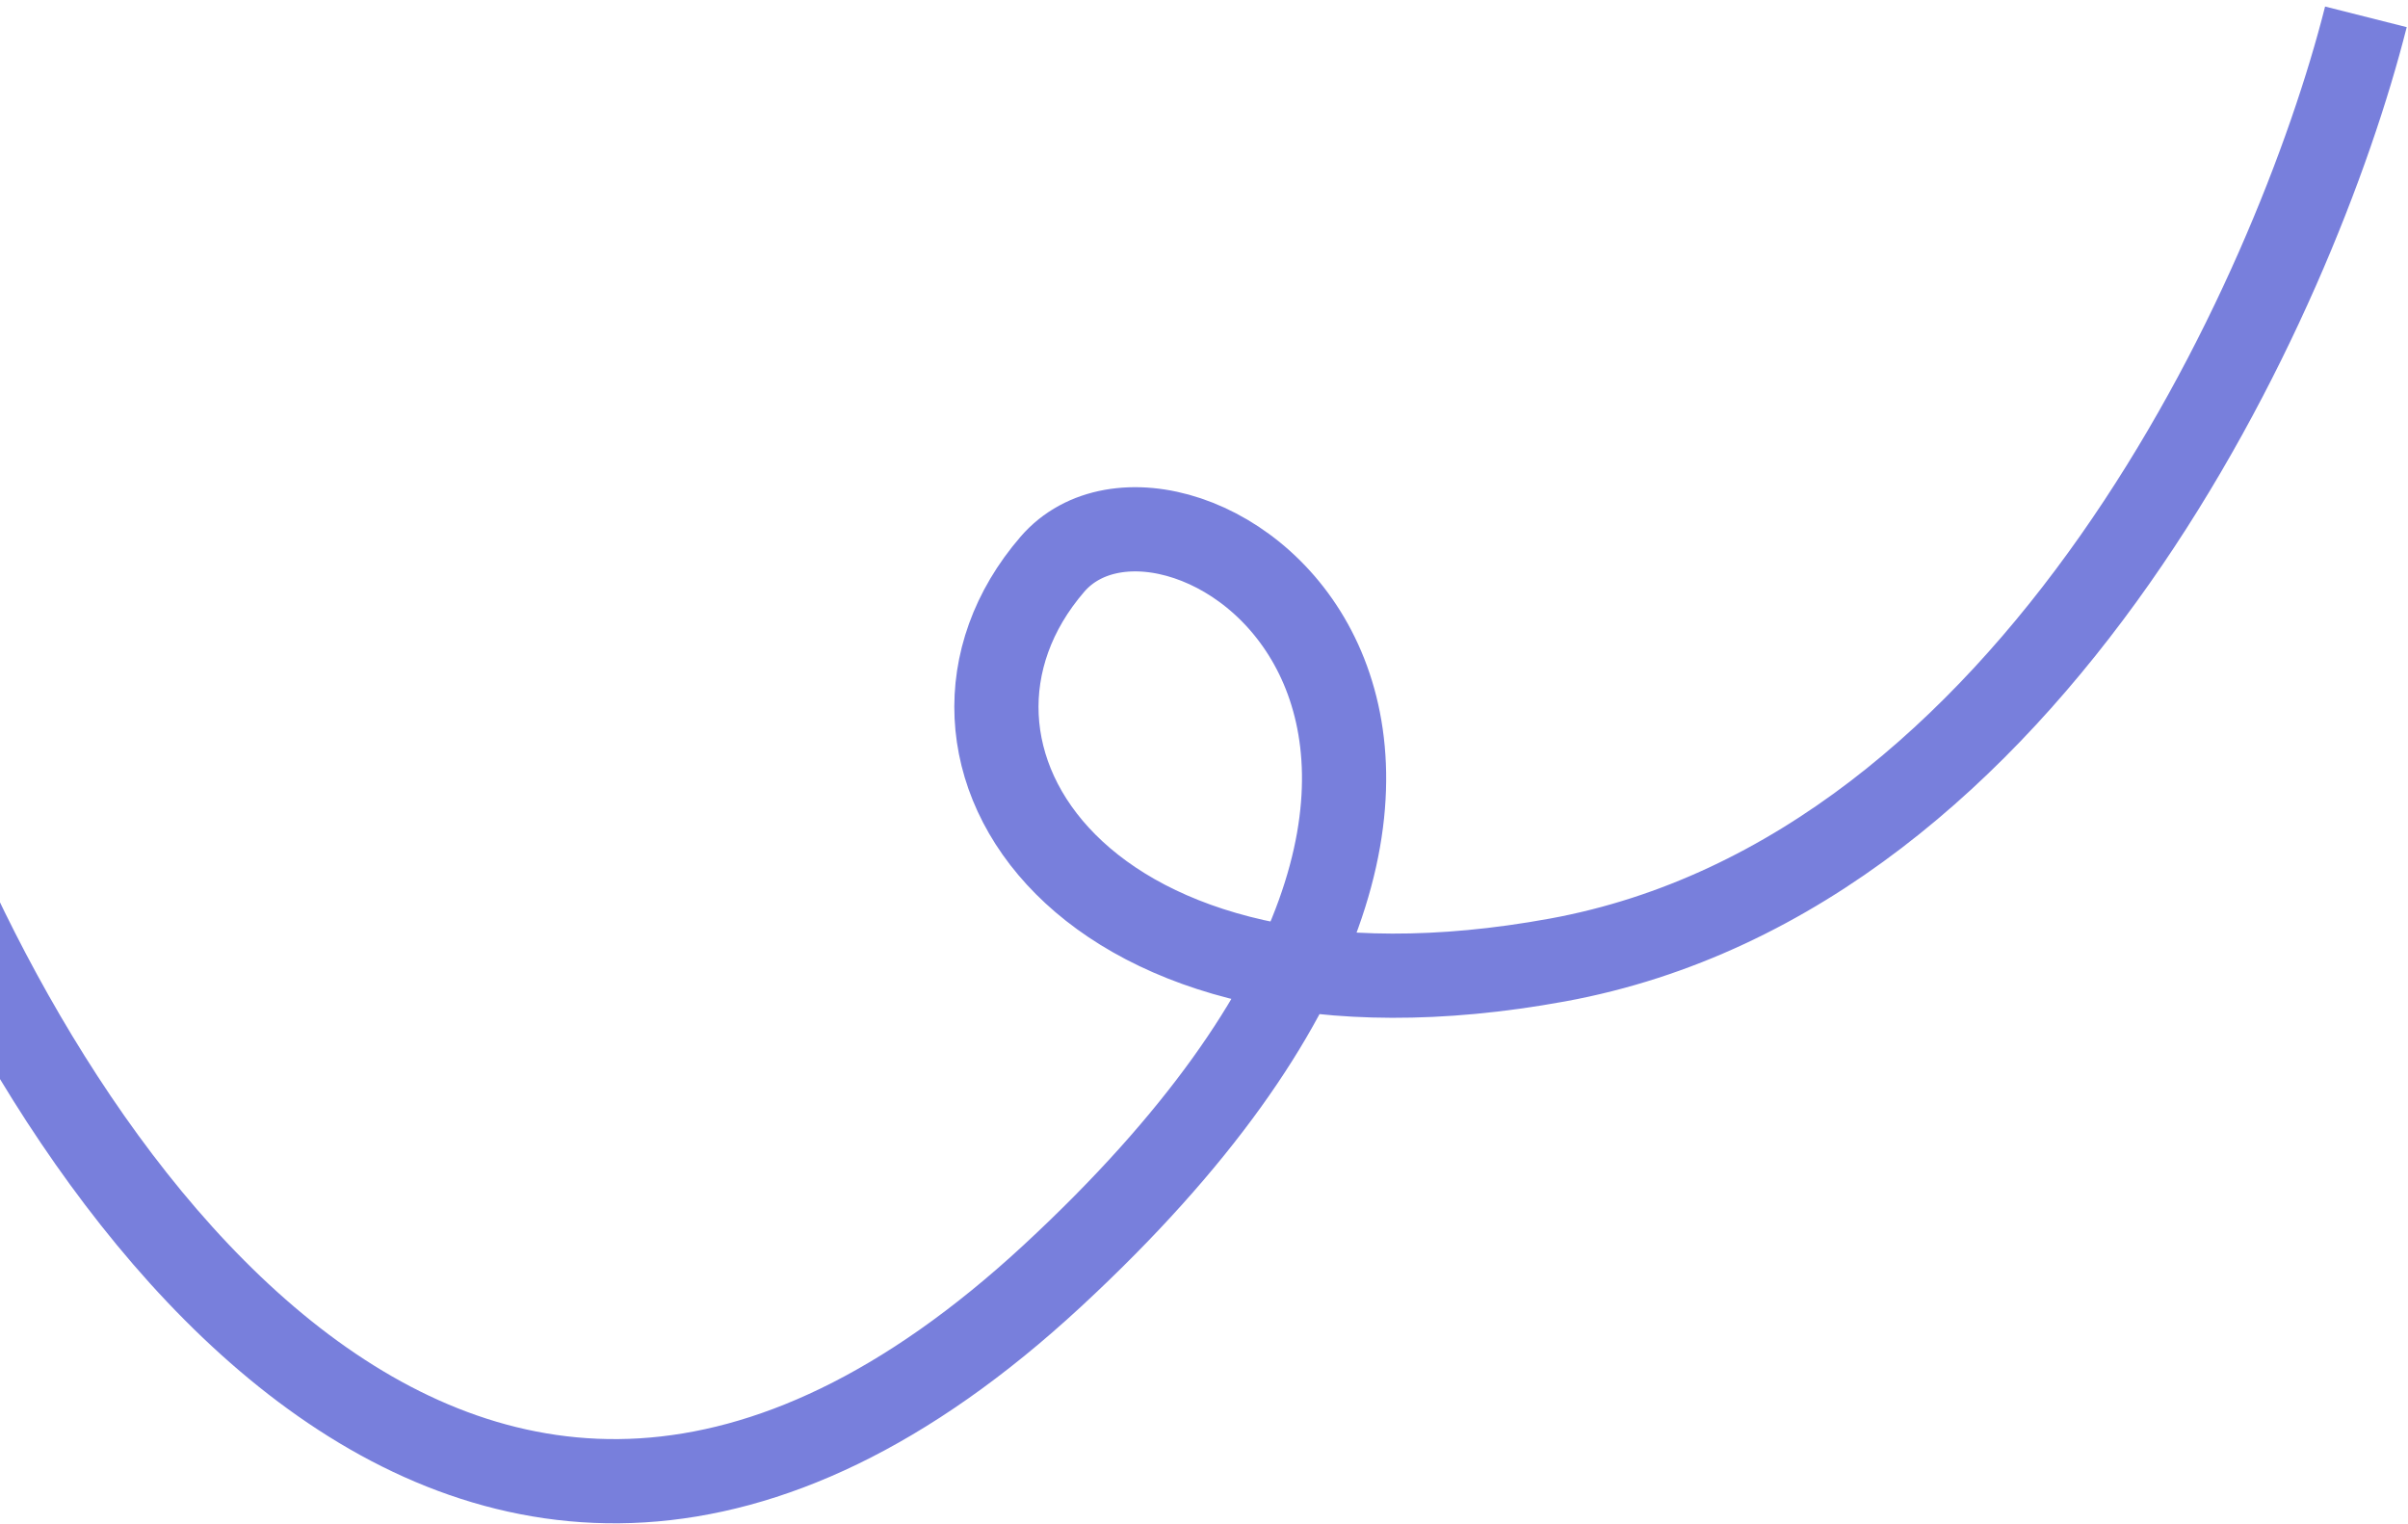 <svg width="286" height="181" viewBox="0 0 286 181" fill="none" xmlns="http://www.w3.org/2000/svg">
<path d="M-13 89C3.833 136.833 55 216.3 125 151.5C195 86.7 139.682 50 125 67C106 89 128.2 124.4 185 114C241.8 103.6 272.667 35 281 2" stroke="#787FDC" stroke-width="10"/>
</svg>
